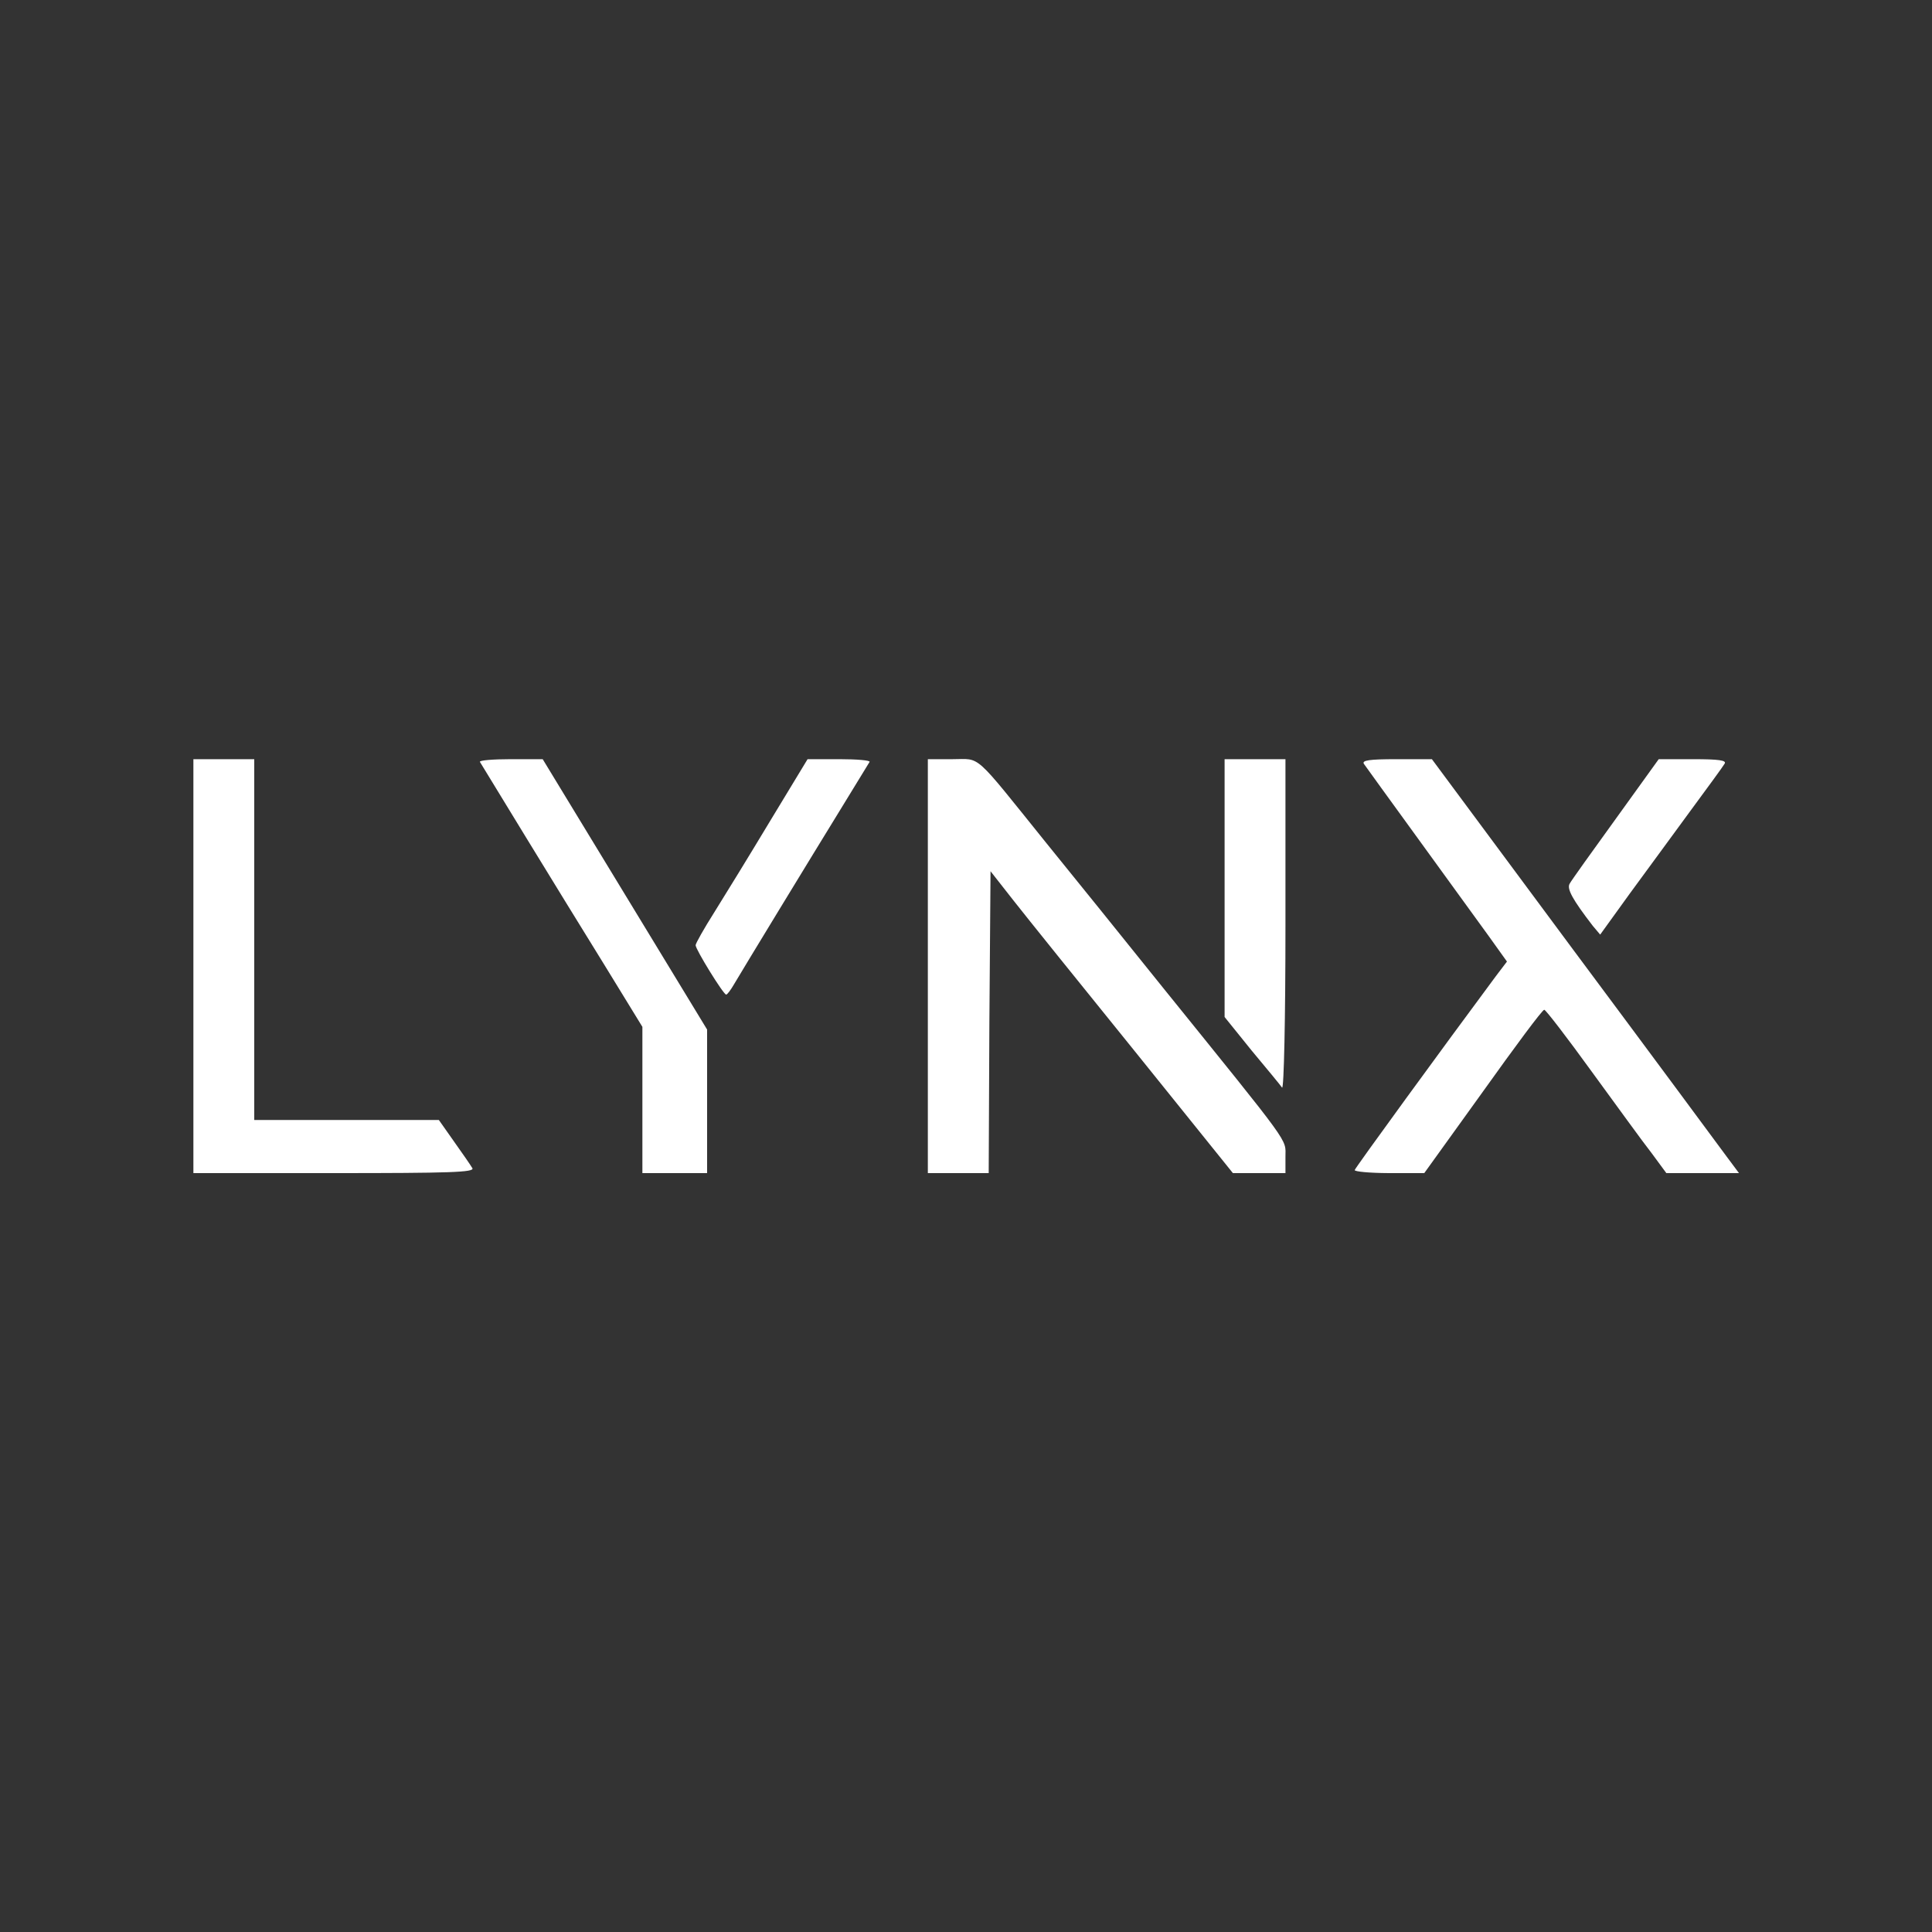 <svg width="20" height="20" viewBox="0 0 20 20" fill="none" xmlns="http://www.w3.org/2000/svg">
<rect x="0" y="0" width="20" height="20" fill="#333333" stroke="none"/>
<path d="M3.459 12.144C4.653 12.144 4.915 12.136 4.89 12.093C4.874 12.065 4.787 11.939 4.7 11.817L4.543 11.594H2.632V7.859H2.002V12.144H3.459ZM7.32 10.658L5.618 7.859H5.287C5.102 7.859 4.96 7.871 4.968 7.887C4.996 7.934 5.799 9.25 6.252 9.981L6.65 10.63V12.144H7.32V10.658ZM7.517 10.296C7.529 10.296 7.564 10.249 7.6 10.187C7.683 10.045 8.387 8.889 8.718 8.351C8.864 8.111 8.99 7.906 9.002 7.887C9.009 7.871 8.871 7.859 8.691 7.859H8.36L7.974 8.496C7.761 8.85 7.501 9.274 7.395 9.443C7.288 9.612 7.201 9.766 7.201 9.785C7.201 9.829 7.489 10.296 7.517 10.296ZM10.242 10.583L10.254 9.019L10.491 9.321C10.62 9.486 11.184 10.186 11.747 10.882L12.763 12.144H13.307V11.975C13.307 11.782 13.385 11.892 12.046 10.233C11.648 9.738 11.101 9.058 10.829 8.724C10.066 7.777 10.16 7.859 9.861 7.859H9.605V12.144H10.235L10.242 10.583ZM13.272 11.259C13.291 11.278 13.307 10.544 13.307 9.577V7.859H12.677V10.528L12.956 10.874C13.113 11.062 13.255 11.234 13.272 11.259ZM15.352 11.299C15.683 10.835 15.966 10.453 15.986 10.453C16.002 10.454 16.222 10.74 16.478 11.094C16.734 11.444 17.009 11.825 17.096 11.935L17.25 12.144H18.002L17.876 11.975C17.809 11.884 17.097 10.921 16.289 9.836L14.823 7.859H14.457C14.174 7.859 14.099 7.871 14.118 7.906C14.138 7.934 14.39 8.284 14.682 8.685C14.973 9.085 15.296 9.533 15.406 9.683L15.6 9.954L15.486 10.104C14.946 10.831 14.032 12.085 14.024 12.112C14.018 12.128 14.175 12.143 14.378 12.144H14.744L15.352 11.299ZM16.871 9.251C17.045 9.015 17.329 8.625 17.502 8.39C17.679 8.15 17.837 7.934 17.853 7.906C17.876 7.871 17.797 7.859 17.526 7.859H17.171L16.726 8.477C16.482 8.814 16.265 9.117 16.249 9.148C16.218 9.2 16.277 9.31 16.489 9.585L16.565 9.675L16.871 9.251Z" fill="white"/>
</svg>
